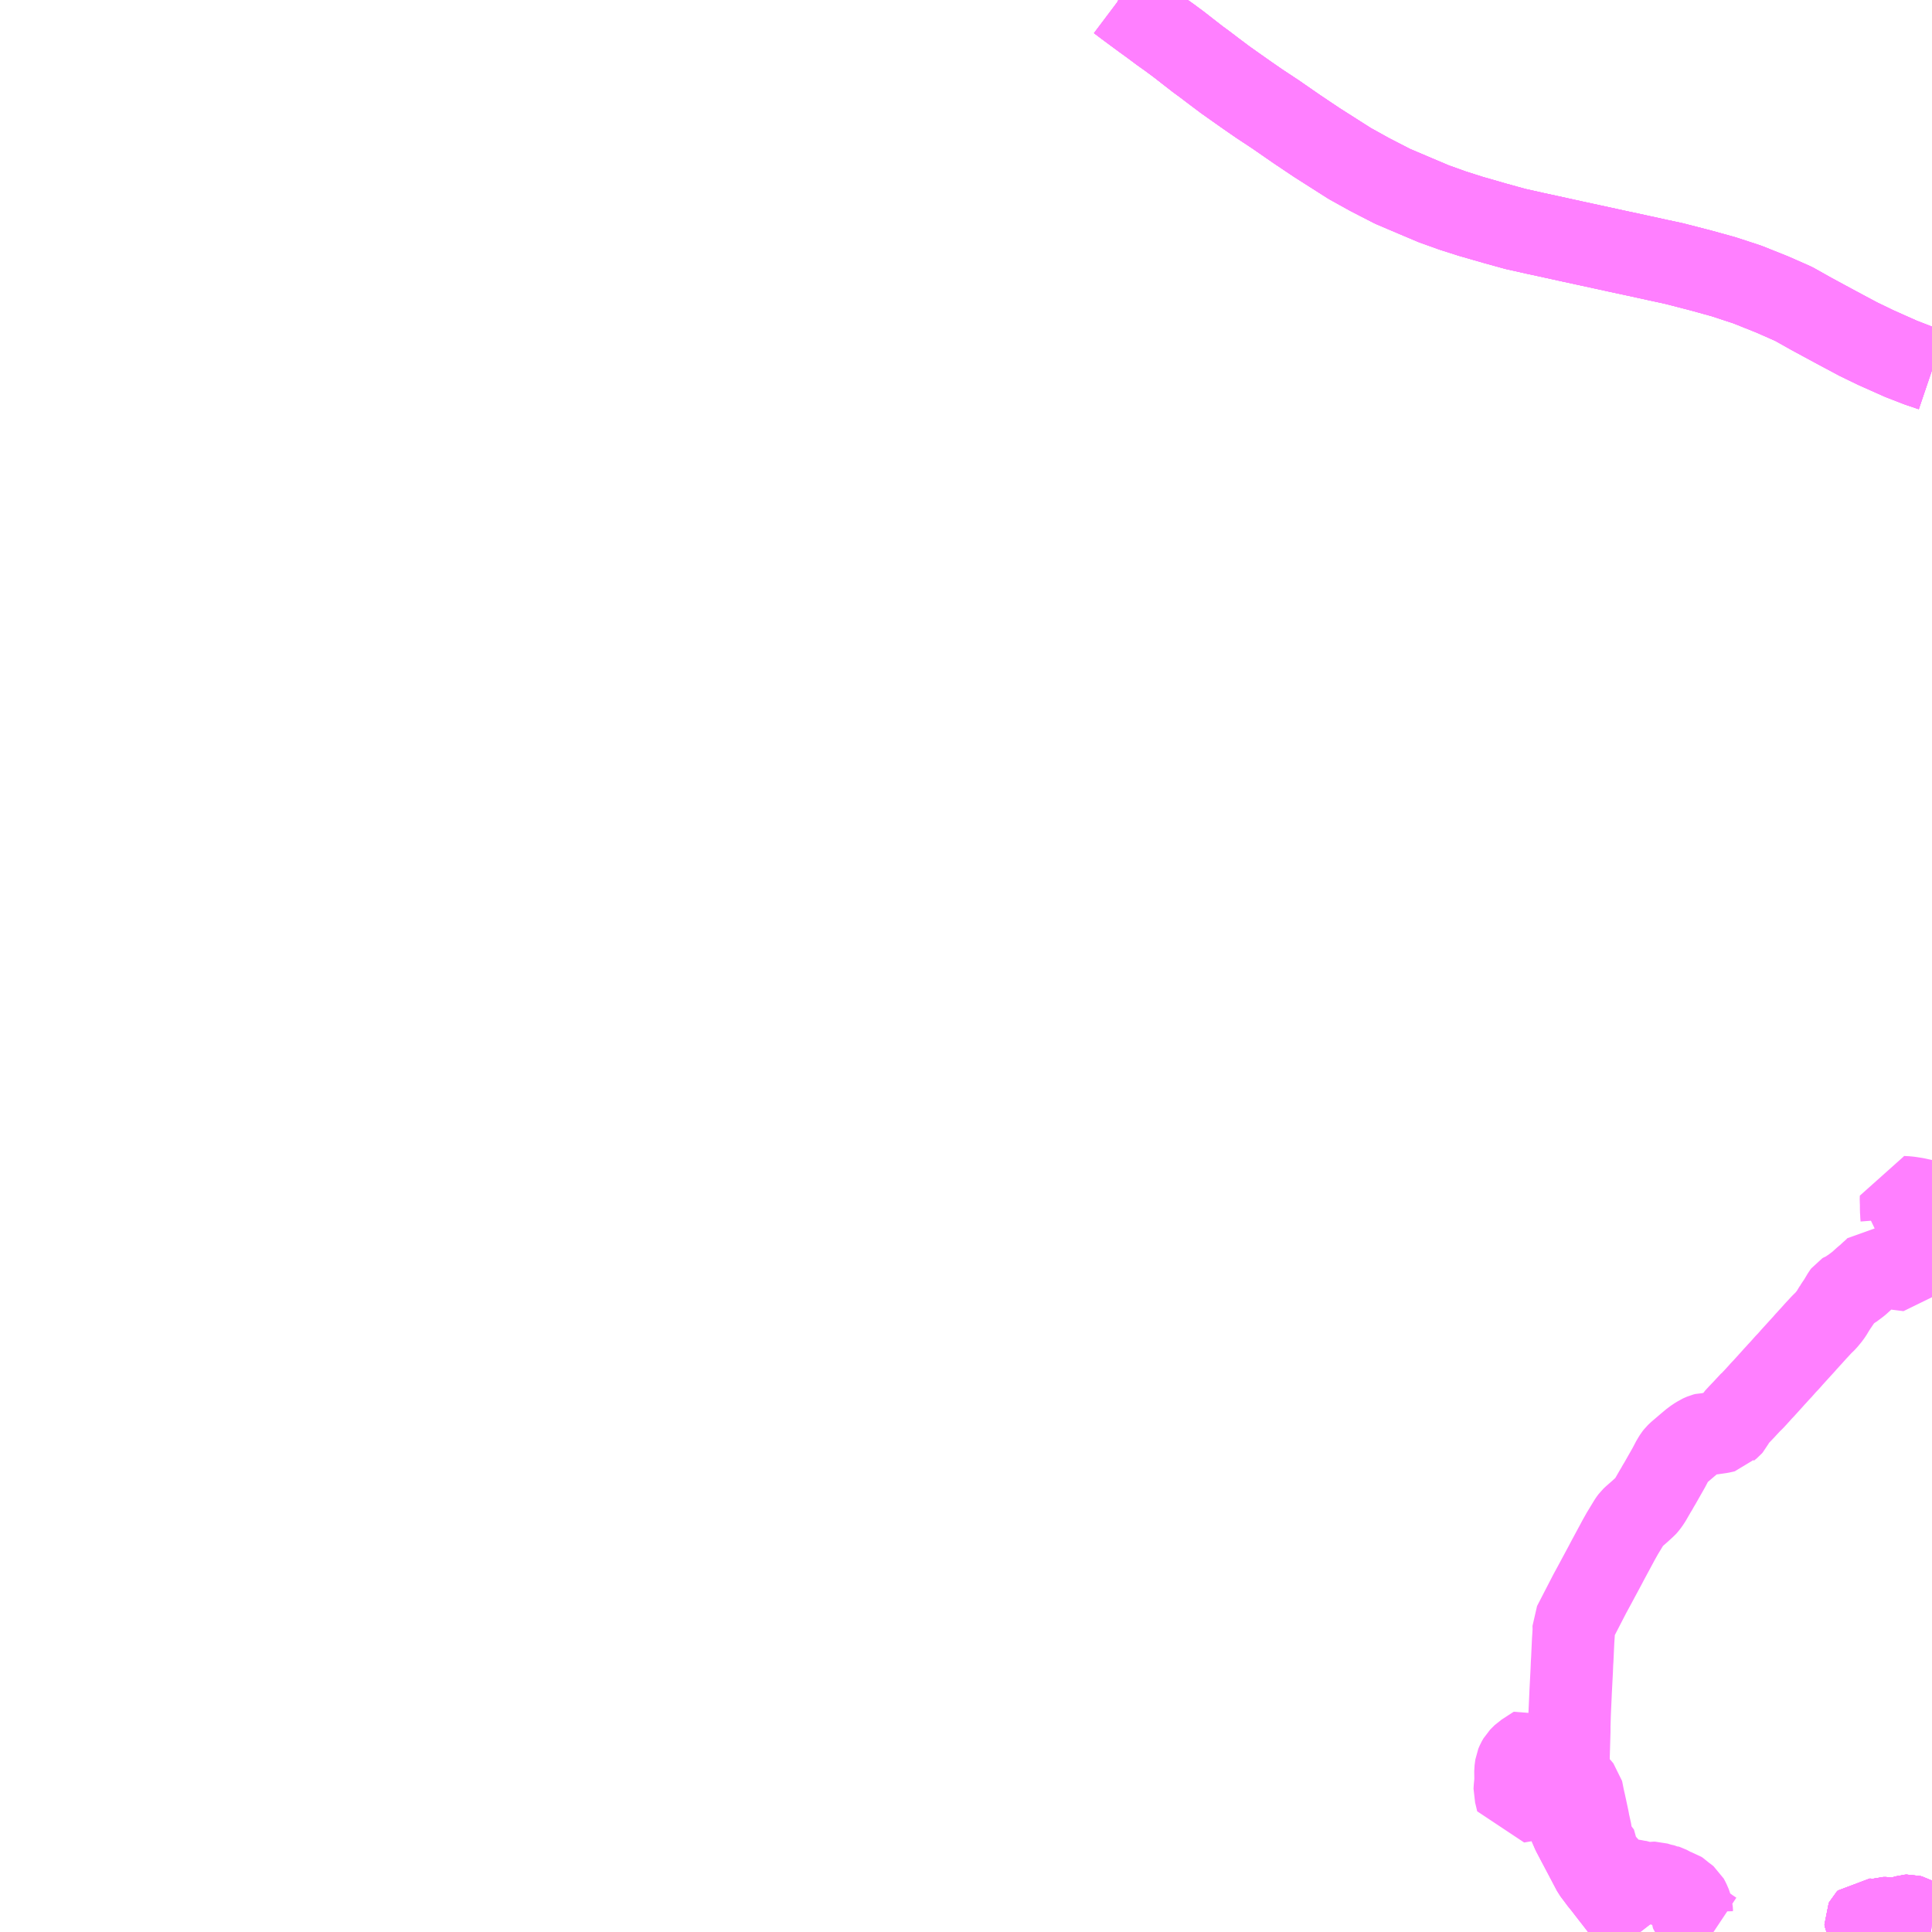 <?xml version="1.0" encoding="UTF-8"?>
<svg  xmlns="http://www.w3.org/2000/svg" xmlns:xlink="http://www.w3.org/1999/xlink" xmlns:go="http://purl.org/svgmap/profile" property="N07_001,N07_002,N07_003,N07_004,N07_005,N07_006,N07_007" viewBox="13992.188 -3638.672 17.578 17.578" go:dataArea="13992.1875 -3638.671875 17.578125 17.578125" >
<globalCoordinateSystem srsName="http://purl.org/crs/84" transform="matrix(100.0,0.0,0.0,-100.0,0.0,0.0)" />
<defs>
 <g id="p0" >
  <circle cx="0.0" cy="0.0" r="3" stroke="green" stroke-width="0.75" vector-effect="non-scaling-stroke" />
 </g>
</defs>
<g fill="none" fill-rule="evenodd" stroke="#FF00FF" stroke-width="0.75" opacity="0.5" vector-effect="non-scaling-stroke" stroke-linejoin="bevel" >
<path content="1,日本中央バス（株）,北関東ライナー水戸号,1.0,1.0,1.0," xlink:title="1" d="M14002.363,-3638.672L14002.367,-3638.67L14002.44,-3638.615L14002.502,-3638.569L14002.593,-3638.502L14002.665,-3638.45L14002.752,-3638.385L14002.828,-3638.331L14002.917,-3638.265L14002.995,-3638.204L14003.089,-3638.131L14003.156,-3638.082L14003.228,-3638.027L14003.336,-3637.946L14003.432,-3637.878L14003.54,-3637.802L14003.618,-3637.748L14003.653,-3637.724L14003.791,-3637.633L14003.989,-3637.496L14004.168,-3637.376L14004.468,-3637.185L14004.65,-3637.084L14004.858,-3636.977L14005.065,-3636.889L14005.233,-3636.818L14005.406,-3636.756L14005.569,-3636.704L14005.795,-3636.639L14005.976,-3636.589L14006.155,-3636.549L14006.275,-3636.523L14006.498,-3636.474L14006.669,-3636.437L14006.889,-3636.389L14007.084,-3636.347L14007.276,-3636.305L14007.416,-3636.275L14007.664,-3636.211L14007.867,-3636.155L14008.084,-3636.084L14008.312,-3635.993L14008.507,-3635.907L14008.669,-3635.816L14008.902,-3635.69L14009.097,-3635.586L14009.256,-3635.509L14009.485,-3635.407L14009.645,-3635.345L14009.766,-3635.304"/>
<path content="1,茨城交通（株）,北関東ライナー宇都宮線,2.0,2.0,2.0," xlink:title="1" d="M14009.766,-3635.304L14009.645,-3635.345L14009.485,-3635.407L14009.256,-3635.509L14009.097,-3635.586L14008.902,-3635.69L14008.669,-3635.816L14008.507,-3635.907L14008.312,-3635.993L14008.084,-3636.084L14007.867,-3636.155L14007.664,-3636.211L14007.416,-3636.275L14007.276,-3636.305L14007.084,-3636.347L14006.889,-3636.389L14006.669,-3636.437L14006.498,-3636.474L14006.275,-3636.523L14006.155,-3636.549L14005.976,-3636.589L14005.795,-3636.639L14005.569,-3636.704L14005.406,-3636.756L14005.233,-3636.818L14005.065,-3636.889L14004.858,-3636.977L14004.65,-3637.084L14004.468,-3637.185L14004.168,-3637.376L14003.989,-3637.496L14003.791,-3637.633L14003.653,-3637.724L14003.618,-3637.748L14003.54,-3637.802L14003.432,-3637.878L14003.336,-3637.946L14003.228,-3638.027L14003.156,-3638.082L14003.089,-3638.131L14002.995,-3638.204L14002.917,-3638.265L14002.828,-3638.331L14002.752,-3638.385L14002.665,-3638.45L14002.593,-3638.502L14002.502,-3638.569L14002.44,-3638.615L14002.367,-3638.67L14002.363,-3638.672"/>
<path content="1,関東自動車（株）,北関東ライナー　水戸線,2.0,2.0,2.0," xlink:title="1" d="M14002.363,-3638.672L14002.367,-3638.67L14002.44,-3638.615L14002.502,-3638.569L14002.593,-3638.502L14002.665,-3638.45L14002.752,-3638.385L14002.828,-3638.331L14002.917,-3638.265L14002.995,-3638.204L14003.089,-3638.131L14003.156,-3638.082L14003.228,-3638.027L14003.336,-3637.946L14003.432,-3637.878L14003.54,-3637.802L14003.618,-3637.748L14003.653,-3637.724L14003.791,-3637.633L14003.989,-3637.496L14004.168,-3637.376L14004.468,-3637.185L14004.65,-3637.084L14004.858,-3636.977L14005.065,-3636.889L14005.233,-3636.818L14005.406,-3636.756L14005.569,-3636.704L14005.795,-3636.639L14005.976,-3636.589L14006.155,-3636.549L14006.275,-3636.523L14006.498,-3636.474L14006.669,-3636.437L14006.889,-3636.389L14007.084,-3636.347L14007.276,-3636.305L14007.416,-3636.275L14007.664,-3636.211L14007.867,-3636.155L14008.084,-3636.084L14008.312,-3635.993L14008.507,-3635.907L14008.669,-3635.816L14008.902,-3635.69L14009.097,-3635.586L14009.256,-3635.509L14009.485,-3635.407L14009.645,-3635.345L14009.766,-3635.304"/>
<path content="1,関東鉄道（株）,119,2.5,0.0,0.0," xlink:title="1" d="M14007.112,-3621.094L14007.102,-3621.107L14007.064,-3621.156L14007.053,-3621.17L14007.027,-3621.203L14006.995,-3621.244L14006.956,-3621.293L14006.913,-3621.349L14006.91,-3621.353L14006.886,-3621.384L14006.872,-3621.402L14006.85,-3621.43L14006.772,-3621.531L14006.751,-3621.556L14006.739,-3621.572L14006.719,-3621.599L14006.694,-3621.632L14006.685,-3621.644L14006.644,-3621.722L14006.577,-3621.849L14006.566,-3621.87L14006.542,-3621.915L14006.498,-3621.999L14006.475,-3622.052L14006.463,-3622.083L14006.452,-3622.12L14006.445,-3622.143L14006.446,-3622.221L14006.446,-3622.239L14006.448,-3622.283L14006.448,-3622.299L14006.455,-3622.471L14006.455,-3622.484L14006.456,-3622.514L14006.457,-3622.599L14006.457,-3622.608L14006.457,-3622.626L14006.458,-3622.646L14006.466,-3622.922L14006.466,-3622.954L14006.466,-3622.961L14006.466,-3622.967L14006.469,-3623.07L14006.47,-3623.096L14006.477,-3623.249L14006.478,-3623.275L14006.488,-3623.468L14006.491,-3623.542L14006.493,-3623.571L14006.498,-3623.68L14006.501,-3623.744L14006.505,-3623.804L14006.507,-3623.846L14006.506,-3623.888L14006.651,-3624.169L14006.702,-3624.263L14006.725,-3624.306L14006.796,-3624.438L14006.811,-3624.467L14006.901,-3624.634L14006.917,-3624.664L14006.929,-3624.685L14006.948,-3624.719L14006.982,-3624.775L14007.013,-3624.826L14007.019,-3624.835L14007.033,-3624.854L14007.05,-3624.87L14007.107,-3624.92L14007.151,-3624.96L14007.158,-3624.966L14007.168,-3624.977L14007.185,-3624.999L14007.204,-3625.028L14007.249,-3625.106L14007.262,-3625.127L14007.275,-3625.151L14007.288,-3625.172L14007.342,-3625.267L14007.371,-3625.318L14007.401,-3625.375L14007.407,-3625.387L14007.415,-3625.399L14007.426,-3625.417L14007.44,-3625.435L14007.461,-3625.455L14007.536,-3625.519L14007.562,-3625.541L14007.591,-3625.565L14007.6,-3625.571L14007.616,-3625.583L14007.638,-3625.596L14007.653,-3625.606L14007.662,-3625.61L14007.687,-3625.621L14007.703,-3625.625L14007.704,-3625.625L14007.737,-3625.627L14007.767,-3625.63L14007.837,-3625.64L14007.844,-3625.641L14007.888,-3625.651L14007.9,-3625.665L14007.91,-3625.674L14007.936,-3625.695L14007.943,-3625.703L14007.952,-3625.721L14007.959,-3625.735L14007.977,-3625.765L14008.01,-3625.801L14008.055,-3625.848L14008.067,-3625.861L14008.073,-3625.868L14008.08,-3625.875L14008.106,-3625.903L14008.121,-3625.919L14008.123,-3625.92L14008.132,-3625.929L14008.142,-3625.939L14008.169,-3625.968L14008.176,-3625.976L14008.189,-3625.99L14008.212,-3626.016L14008.235,-3626.04L14008.312,-3626.125L14008.327,-3626.142L14008.333,-3626.149L14008.342,-3626.158L14008.369,-3626.188L14008.4,-3626.221L14008.404,-3626.226L14008.435,-3626.261L14008.46,-3626.287L14008.484,-3626.314L14008.487,-3626.318L14008.528,-3626.363L14008.601,-3626.443L14008.62,-3626.465L14008.635,-3626.481L14008.65,-3626.498L14008.665,-3626.514L14008.718,-3626.573L14008.727,-3626.582L14008.747,-3626.604L14008.758,-3626.616L14008.772,-3626.63L14008.798,-3626.655L14008.836,-3626.701L14008.842,-3626.71L14008.85,-3626.721L14008.882,-3626.774L14008.883,-3626.775L14008.904,-3626.807L14008.914,-3626.82L14008.958,-3626.894L14008.967,-3626.906L14008.975,-3626.911L14008.987,-3626.915L14009.014,-3626.932L14009.032,-3626.945L14009.038,-3626.948L14009.098,-3626.993L14009.151,-3627.041L14009.174,-3627.06L14009.19,-3627.074L14009.198,-3627.082L14009.203,-3627.087L14009.218,-3627.1L14009.252,-3627.131L14009.265,-3627.145L14009.274,-3627.155L14009.36,-3627.142L14009.417,-3627.133L14009.428,-3627.131L14009.436,-3627.131L14009.455,-3627.127L14009.519,-3627.119L14009.552,-3627.115L14009.558,-3627.125L14009.581,-3627.171L14009.592,-3627.196L14009.626,-3627.266L14009.633,-3627.275L14009.64,-3627.285L14009.653,-3627.296L14009.686,-3627.323L14009.695,-3627.331L14009.711,-3627.347L14009.72,-3627.361L14009.723,-3627.365L14009.732,-3627.381L14009.748,-3627.413L14009.762,-3627.44L14009.766,-3627.448M14009.766,-3627.45L14009.745,-3627.46L14009.702,-3627.477L14009.669,-3627.491L14009.65,-3627.5L14009.631,-3627.508L14009.614,-3627.515L14009.592,-3627.525L14009.586,-3627.528L14009.512,-3627.559L14009.499,-3627.566L14009.485,-3627.57L14009.49,-3627.582L14009.49,-3627.587L14009.488,-3627.613L14009.487,-3627.637L14009.486,-3627.645L14009.485,-3627.679L14009.485,-3627.693L14009.485,-3627.728L14009.483,-3627.75L14009.484,-3627.781L14009.509,-3627.779L14009.522,-3627.779L14009.554,-3627.776L14009.569,-3627.774L14009.62,-3627.766L14009.647,-3627.76L14009.685,-3627.752L14009.704,-3627.747L14009.727,-3627.742L14009.741,-3627.739L14009.749,-3627.736L14009.766,-3627.732"/>
<path content="1,関東鉄道（株）,121,12.0,0.0,0.0," xlink:title="1" d="M14009.239,-3621.094L14009.215,-3621.111L14009.201,-3621.125L14009.175,-3621.155L14009.163,-3621.175L14009.162,-3621.189L14009.166,-3621.197L14009.175,-3621.206L14009.22,-3621.203L14009.255,-3621.203L14009.266,-3621.201L14009.272,-3621.203L14009.279,-3621.205L14009.296,-3621.21L14009.322,-3621.219L14009.35,-3621.219L14009.365,-3621.216L14009.415,-3621.209L14009.45,-3621.209L14009.47,-3621.211L14009.484,-3621.215L14009.518,-3621.233L14009.527,-3621.236L14009.543,-3621.241L14009.559,-3621.242L14009.573,-3621.238L14009.584,-3621.232"/>
<path content="1,関東鉄道（株）,北関東ライナー,2.0,2.0,2.0," xlink:title="1" d="M14009.766,-3635.304L14009.645,-3635.345L14009.485,-3635.407L14009.256,-3635.509L14009.097,-3635.586L14008.902,-3635.69L14008.669,-3635.816L14008.507,-3635.907L14008.312,-3635.993L14008.084,-3636.084L14007.867,-3636.155L14007.664,-3636.211L14007.416,-3636.275L14007.276,-3636.305L14007.084,-3636.347L14006.889,-3636.389L14006.669,-3636.437L14006.498,-3636.474L14006.275,-3636.523L14006.155,-3636.549L14005.976,-3636.589L14005.795,-3636.639L14005.569,-3636.704L14005.406,-3636.756L14005.233,-3636.818L14005.065,-3636.889L14004.858,-3636.977L14004.65,-3637.084L14004.468,-3637.185L14004.168,-3637.376L14003.989,-3637.496L14003.791,-3637.633L14003.653,-3637.724L14003.618,-3637.748L14003.54,-3637.802L14003.432,-3637.878L14003.336,-3637.946L14003.228,-3638.027L14003.156,-3638.082L14003.089,-3638.131L14002.995,-3638.204L14002.917,-3638.265L14002.828,-3638.331L14002.752,-3638.385L14002.665,-3638.45L14002.593,-3638.502L14002.502,-3638.569L14002.44,-3638.615L14002.367,-3638.67L14002.363,-3638.672"/>
<path content="1,関東鉄道（株）,筑波山シャトル,11.0,14.5,14.5," xlink:title="1" d="M14009.239,-3621.094L14009.215,-3621.111L14009.201,-3621.125L14009.175,-3621.155L14009.163,-3621.175L14009.162,-3621.189L14009.166,-3621.197L14009.175,-3621.206L14009.22,-3621.203L14009.255,-3621.203L14009.266,-3621.201L14009.272,-3621.203L14009.279,-3621.205L14009.296,-3621.21L14009.322,-3621.219L14009.35,-3621.219L14009.365,-3621.216L14009.415,-3621.209L14009.45,-3621.209L14009.47,-3621.211L14009.484,-3621.215L14009.518,-3621.233L14009.527,-3621.236L14009.543,-3621.241L14009.559,-3621.242L14009.573,-3621.238L14009.584,-3621.232L14009.609,-3621.212L14009.619,-3621.205L14009.629,-3621.199L14009.639,-3621.199L14009.681,-3621.198L14009.713,-3621.193L14009.728,-3621.19L14009.746,-3621.186L14009.766,-3621.184"/>
<path content="1,関東鉄道（株）,筑波山口つつじヶ丘,6.0,0.0,0.0," xlink:title="1" d="M14009.239,-3621.094L14009.215,-3621.111L14009.201,-3621.125L14009.175,-3621.155L14009.163,-3621.175L14009.162,-3621.189L14009.166,-3621.197L14009.175,-3621.206L14009.22,-3621.203L14009.255,-3621.203L14009.266,-3621.201L14009.272,-3621.203L14009.279,-3621.205L14009.296,-3621.21L14009.322,-3621.219L14009.35,-3621.219L14009.365,-3621.216L14009.415,-3621.209L14009.45,-3621.209L14009.47,-3621.211L14009.484,-3621.215L14009.518,-3621.233L14009.527,-3621.236L14009.543,-3621.241L14009.559,-3621.242L14009.573,-3621.238L14009.584,-3621.232L14009.609,-3621.212L14009.619,-3621.205L14009.629,-3621.199L14009.639,-3621.199L14009.681,-3621.198L14009.713,-3621.193L14009.728,-3621.19L14009.746,-3621.186L14009.766,-3621.184"/>
<path content="1,関鉄グリーンバス（株）,500-1,999.9,999.9,999.9," xlink:title="1" d="M14009.766,-3621.184L14009.746,-3621.186L14009.728,-3621.19L14009.713,-3621.193L14009.681,-3621.198L14009.639,-3621.199L14009.629,-3621.199L14009.619,-3621.205L14009.609,-3621.212L14009.584,-3621.232L14009.573,-3621.238L14009.559,-3621.242L14009.543,-3621.241L14009.527,-3621.236L14009.518,-3621.233L14009.484,-3621.215L14009.47,-3621.211L14009.45,-3621.209L14009.415,-3621.209L14009.365,-3621.216L14009.35,-3621.219L14009.322,-3621.219L14009.296,-3621.21L14009.279,-3621.205L14009.272,-3621.203L14009.266,-3621.201L14009.255,-3621.203L14009.22,-3621.203L14009.175,-3621.206L14009.166,-3621.197L14009.162,-3621.189L14009.163,-3621.175L14009.175,-3621.155L14009.201,-3621.125L14009.215,-3621.111L14009.239,-3621.094"/>
<path content="1,関鉄パープルバス（株）,100-1,999.9,999.9,999.9," xlink:title="1" d="M14009.766,-3621.184L14009.746,-3621.186L14009.728,-3621.19L14009.713,-3621.193L14009.681,-3621.198L14009.639,-3621.199L14009.629,-3621.199L14009.619,-3621.205L14009.609,-3621.212L14009.584,-3621.232L14009.573,-3621.238L14009.559,-3621.242L14009.543,-3621.241L14009.527,-3621.236L14009.518,-3621.233L14009.484,-3621.215L14009.47,-3621.211L14009.45,-3621.209L14009.415,-3621.209L14009.365,-3621.216L14009.35,-3621.219L14009.322,-3621.219L14009.296,-3621.21L14009.279,-3621.205L14009.272,-3621.203L14009.266,-3621.201L14009.255,-3621.203L14009.22,-3621.203L14009.175,-3621.206L14009.166,-3621.197L14009.162,-3621.189L14009.163,-3621.175L14009.175,-3621.155L14009.201,-3621.125L14009.215,-3621.111L14009.239,-3621.094"/>
<path content="3,つくば市,地域循環　1コース,4.0,4.0,4.0," xlink:title="3" d="M14007.112,-3621.094L14007.102,-3621.107L14007.064,-3621.156L14007.053,-3621.17L14007.027,-3621.203L14006.995,-3621.244L14006.956,-3621.293L14006.913,-3621.349L14006.91,-3621.353L14006.886,-3621.384L14006.872,-3621.402L14006.85,-3621.43L14006.772,-3621.531L14006.751,-3621.556L14006.739,-3621.572L14006.719,-3621.599L14006.694,-3621.632L14006.685,-3621.644L14006.644,-3621.722L14006.577,-3621.849L14006.566,-3621.87L14006.542,-3621.915L14006.498,-3621.999L14006.475,-3622.052L14006.463,-3622.083L14006.452,-3622.12L14006.445,-3622.143L14006.446,-3622.221L14006.446,-3622.239L14006.448,-3622.283L14006.448,-3622.299L14006.381,-3622.301L14006.207,-3622.298L14006.141,-3622.297L14006.094,-3622.295L14005.993,-3622.278L14005.981,-3622.329L14005.974,-3622.358L14005.969,-3622.375L14005.971,-3622.408L14005.977,-3622.47L14005.976,-3622.562L14005.983,-3622.614L14005.995,-3622.642L14006.011,-3622.67L14006.051,-3622.71L14006.07,-3622.722L14006.116,-3622.752L14006.164,-3622.783L14006.241,-3622.714L14006.305,-3622.654L14006.363,-3622.599L14006.376,-3622.587L14006.392,-3622.572L14006.424,-3622.54L14006.44,-3622.527L14006.446,-3622.52L14006.451,-3622.511L14006.454,-3622.501L14006.455,-3622.484L14006.456,-3622.514L14006.464,-3622.506L14006.54,-3622.432L14006.556,-3622.416L14006.564,-3622.406L14006.58,-3622.387L14006.582,-3622.378L14006.594,-3622.317L14006.599,-3622.295L14006.61,-3622.247L14006.61,-3622.244L14006.612,-3622.237L14006.637,-3622.12L14006.64,-3622.103L14006.641,-3622.101L14006.641,-3622.099L14006.642,-3622.091L14006.661,-3622.006L14006.669,-3621.932L14006.67,-3621.927L14006.674,-3621.905L14006.687,-3621.883L14006.704,-3621.862L14006.724,-3621.839L14006.744,-3621.815L14006.749,-3621.808L14006.747,-3621.782L14006.746,-3621.766L14006.75,-3621.756L14006.76,-3621.744L14006.778,-3621.725L14006.803,-3621.702L14006.823,-3621.675L14006.872,-3621.632L14006.879,-3621.624L14006.883,-3621.615L14006.883,-3621.584L14006.882,-3621.576L14006.899,-3621.576L14006.924,-3621.574L14006.973,-3621.567L14006.974,-3621.567L14006.988,-3621.566L14007.028,-3621.565L14007.051,-3621.562L14007.09,-3621.554L14007.122,-3621.55L14007.129,-3621.547L14007.133,-3621.546L14007.138,-3621.545L14007.169,-3621.539L14007.197,-3621.536L14007.231,-3621.541L14007.236,-3621.541L14007.247,-3621.541L14007.266,-3621.535L14007.3,-3621.525L14007.341,-3621.516L14007.343,-3621.515L14007.359,-3621.51L14007.378,-3621.5L14007.416,-3621.479L14007.433,-3621.47L14007.439,-3621.469L14007.451,-3621.467L14007.464,-3621.463L14007.478,-3621.454L14007.48,-3621.452L14007.502,-3621.431L14007.53,-3621.411L14007.541,-3621.402L14007.554,-3621.378L14007.573,-3621.334L14007.579,-3621.31L14007.58,-3621.273L14007.583,-3621.256L14007.585,-3621.242L14007.588,-3621.232L14007.6,-3621.218L14007.608,-3621.21L14007.655,-3621.177L14007.658,-3621.176L14007.666,-3621.171L14007.7,-3621.148L14007.742,-3621.118L14007.778,-3621.094"/>
<path content="3,つくば市,地域循環　1コース,4.0,4.0,4.0," xlink:title="3" d="M14009.584,-3621.232L14009.573,-3621.238L14009.559,-3621.242L14009.543,-3621.241L14009.527,-3621.236L14009.518,-3621.233L14009.484,-3621.215L14009.47,-3621.211L14009.45,-3621.209L14009.415,-3621.209L14009.365,-3621.216L14009.35,-3621.219L14009.322,-3621.219L14009.296,-3621.21L14009.279,-3621.205L14009.272,-3621.203L14009.266,-3621.201L14009.255,-3621.203L14009.22,-3621.203L14009.175,-3621.206L14009.166,-3621.197L14009.162,-3621.189L14009.163,-3621.175L14009.175,-3621.155L14009.201,-3621.125L14009.215,-3621.111L14009.239,-3621.094"/>
</g>
</svg>
